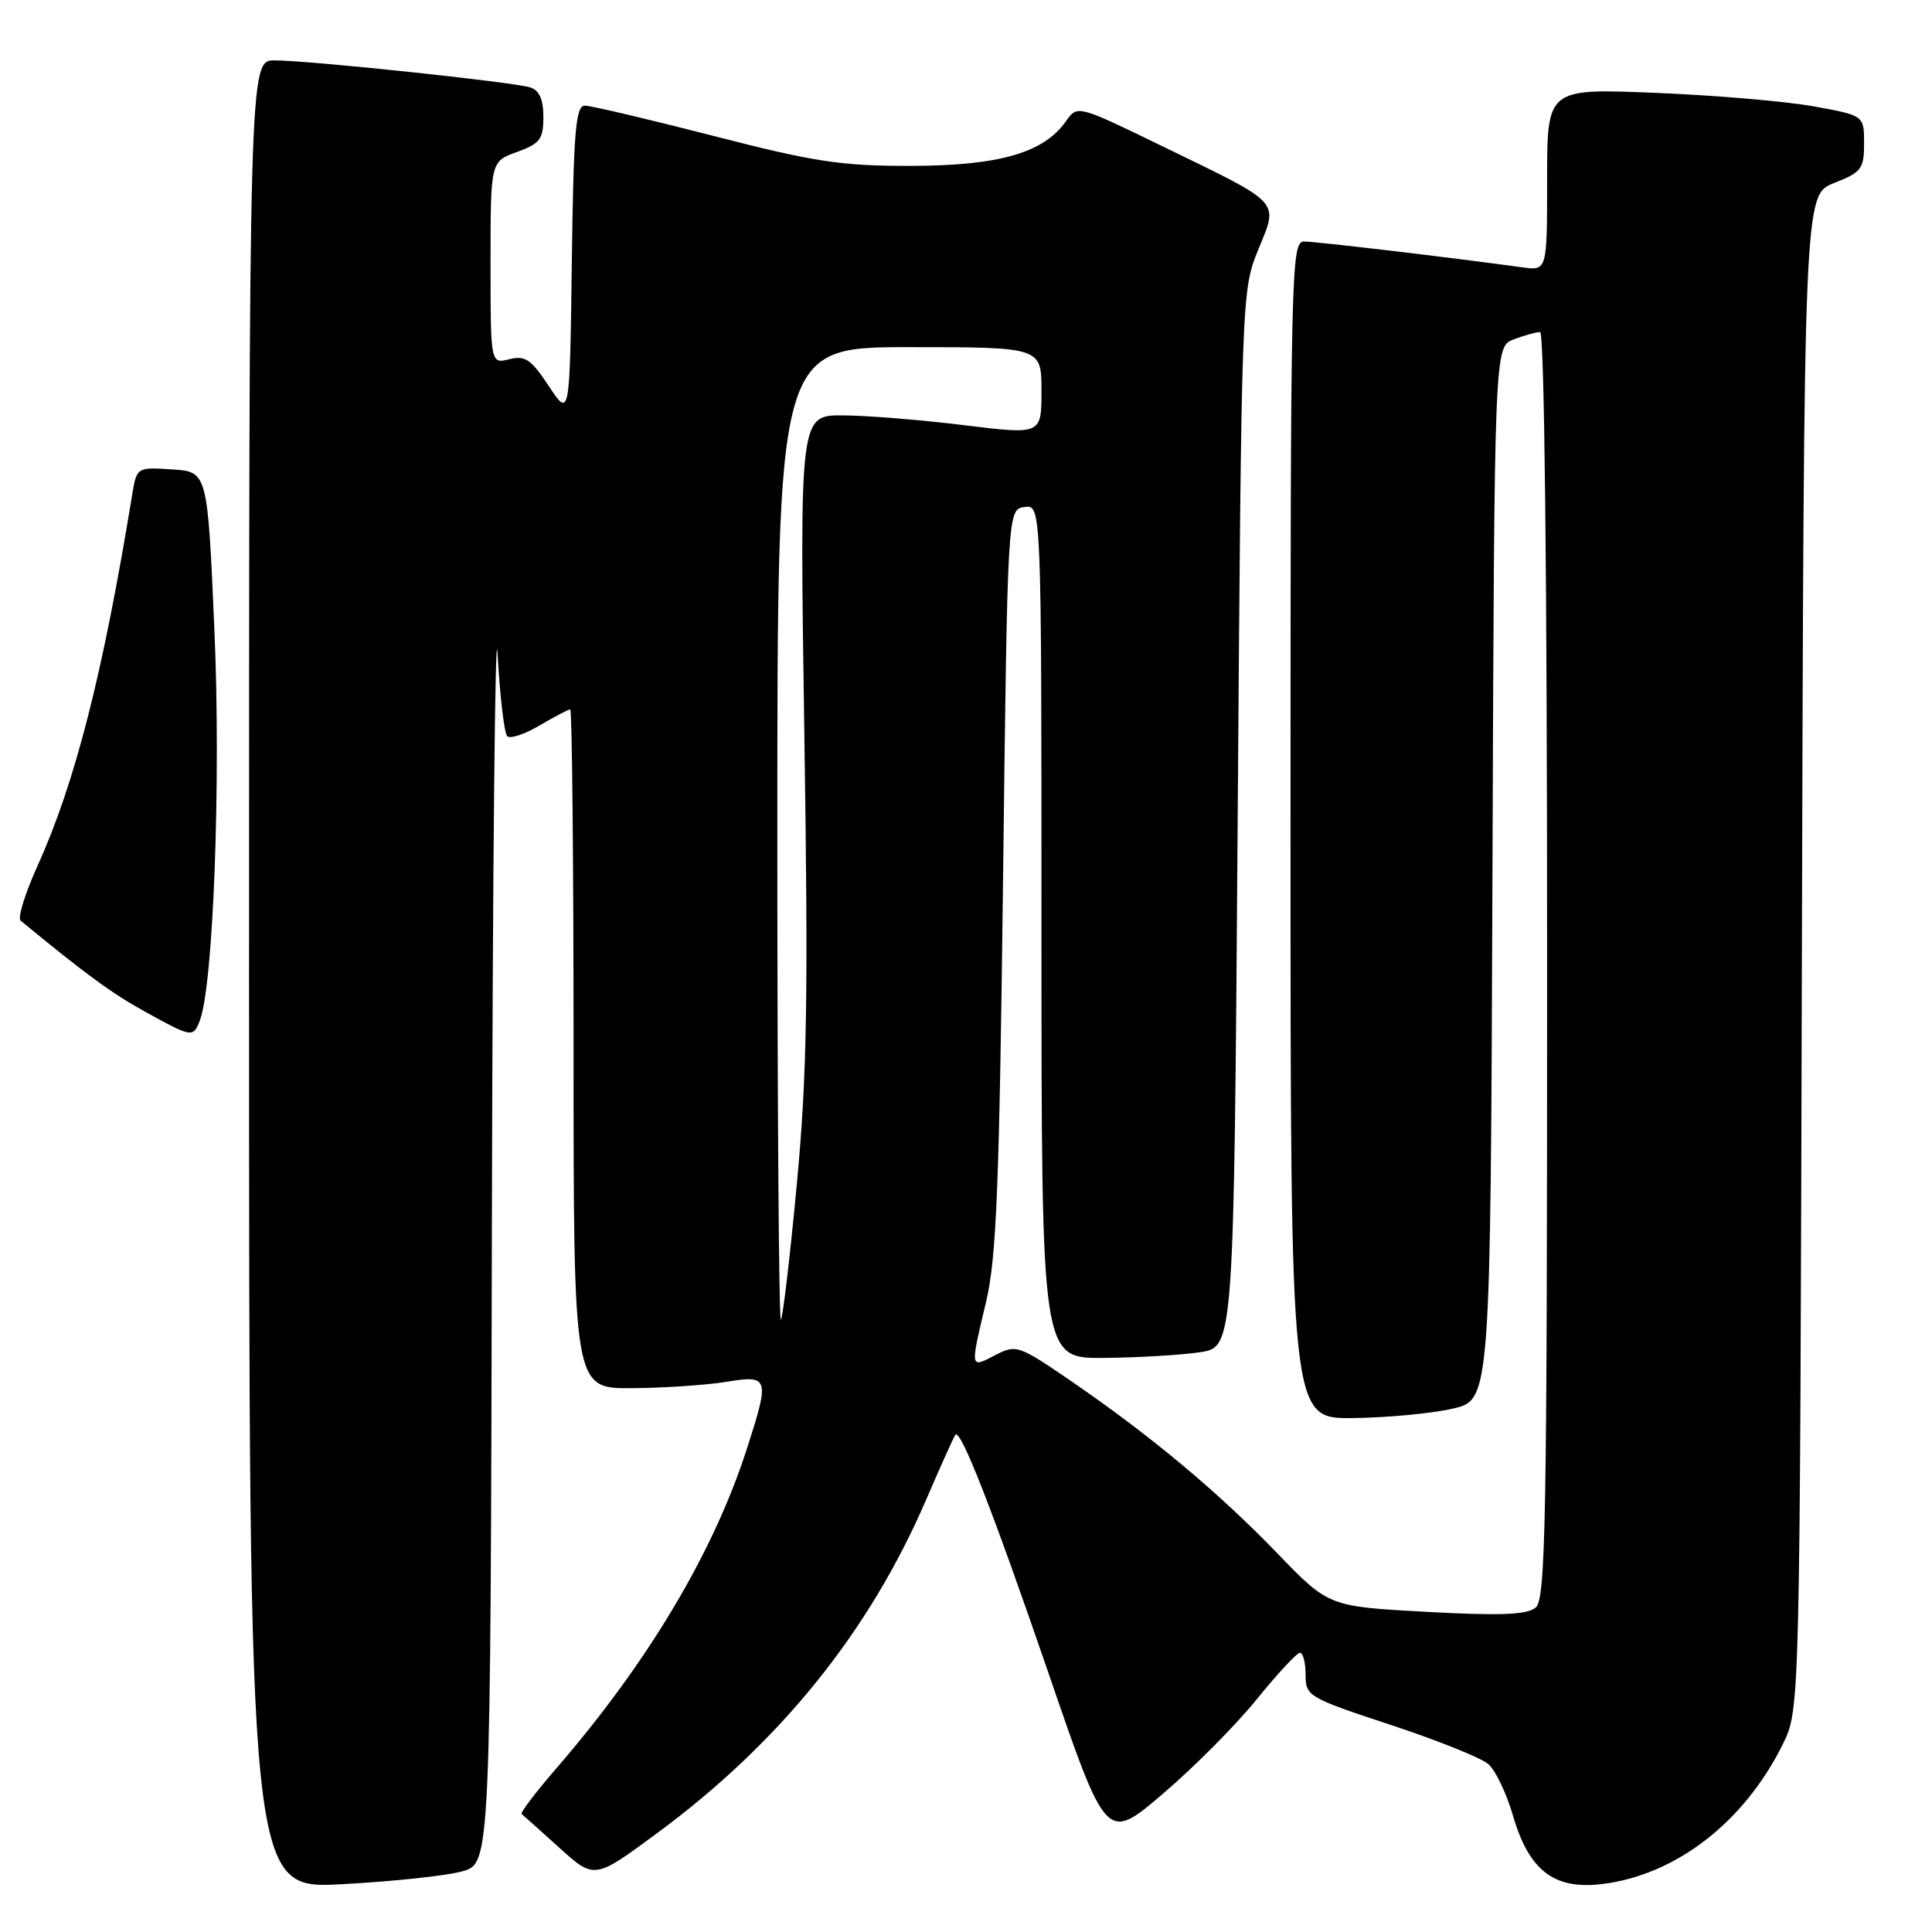<?xml version="1.0" encoding="UTF-8" standalone="no"?>
<!DOCTYPE svg PUBLIC "-//W3C//DTD SVG 1.1//EN" "http://www.w3.org/Graphics/SVG/1.1/DTD/svg11.dtd" >
<svg xmlns="http://www.w3.org/2000/svg" xmlns:xlink="http://www.w3.org/1999/xlink" version="1.1" viewBox="0 0 256 256">
 <g >
 <path fill="currentColor"
d=" M 61.25 247.96 C 65.00 246.91 65.00 246.91 65.18 161.70 C 65.28 114.84 65.62 81.08 65.93 86.67 C 66.24 92.27 66.82 97.16 67.21 97.55 C 67.60 97.93 69.53 97.29 71.51 96.12 C 73.49 94.96 75.31 94.00 75.56 94.00 C 75.80 94.00 76.00 114.25 76.00 139.00 C 76.00 184.00 76.00 184.00 83.75 183.94 C 88.01 183.91 93.64 183.53 96.25 183.10 C 101.92 182.17 102.02 182.51 98.93 192.08 C 94.49 205.80 85.85 220.28 73.74 234.29 C 70.99 237.47 68.91 240.20 69.12 240.37 C 69.33 240.53 71.59 242.55 74.13 244.85 C 78.77 249.04 78.77 249.04 87.13 242.86 C 103.39 230.84 115.19 216.20 122.73 198.69 C 124.67 194.19 126.41 190.32 126.60 190.11 C 127.30 189.32 131.49 200.03 138.96 221.78 C 146.61 244.07 146.61 244.07 154.07 237.70 C 158.18 234.20 163.78 228.56 166.52 225.17 C 169.26 221.78 171.84 219.01 172.25 219.00 C 172.66 219.00 173.00 220.31 173.00 221.92 C 173.00 224.75 173.34 224.95 184.25 228.55 C 190.44 230.59 196.27 232.93 197.21 233.75 C 198.16 234.57 199.62 237.64 200.47 240.56 C 202.58 247.82 205.89 250.39 212.17 249.66 C 222.00 248.51 231.12 241.47 236.25 231.08 C 238.50 226.50 238.50 226.50 238.76 126.16 C 239.03 25.83 239.03 25.83 243.01 24.26 C 246.66 22.83 247.00 22.38 247.00 19.00 C 247.00 15.30 247.00 15.30 240.25 14.08 C 236.54 13.42 227.09 12.61 219.25 12.30 C 205.00 11.72 205.00 11.72 205.00 23.80 C 205.00 35.87 205.00 35.87 201.75 35.43 C 192.27 34.12 174.35 32.00 172.79 32.00 C 171.08 32.00 171.00 35.69 171.00 110.00 C 171.00 188.00 171.00 188.00 179.25 187.90 C 183.79 187.85 189.75 187.29 192.50 186.65 C 197.50 185.49 197.50 185.49 197.76 115.72 C 198.01 45.95 198.01 45.95 200.57 44.97 C 201.98 44.44 203.55 44.00 204.07 44.00 C 204.64 44.00 205.00 76.52 205.00 127.88 C 205.00 201.73 204.82 211.91 203.48 213.02 C 202.33 213.97 198.83 214.11 189.01 213.58 C 176.06 212.87 176.06 212.87 169.28 205.85 C 161.46 197.75 152.63 190.36 142.13 183.14 C 134.96 178.22 134.67 178.12 131.88 179.56 C 128.50 181.31 128.53 181.48 130.66 172.50 C 132.04 166.69 132.42 157.19 132.91 116.50 C 133.50 67.50 133.50 67.50 135.75 67.18 C 138.00 66.86 138.00 66.86 138.00 123.43 C 138.00 180.00 138.00 180.00 146.25 179.93 C 150.79 179.89 156.53 179.55 159.00 179.18 C 163.50 178.50 163.50 178.50 164.00 108.50 C 164.50 39.09 164.52 38.45 166.72 33.09 C 169.41 26.50 170.02 27.15 154.13 19.43 C 142.76 13.90 142.76 13.90 141.25 16.06 C 138.31 20.25 132.43 21.95 120.77 21.98 C 111.47 22.00 107.98 21.47 94.50 18.00 C 85.95 15.80 78.30 14.00 77.50 14.00 C 76.28 14.00 76.00 17.35 75.77 34.68 C 75.50 55.36 75.50 55.36 72.73 51.17 C 70.38 47.61 69.58 47.07 67.48 47.60 C 65.00 48.22 65.00 48.22 65.00 34.81 C 65.00 21.40 65.00 21.40 68.50 20.14 C 71.56 19.03 72.00 18.44 72.00 15.50 C 72.00 13.17 71.46 11.96 70.25 11.58 C 68.01 10.87 40.86 8.00 36.39 8.00 C 33.00 8.00 33.00 8.00 33.00 129.15 C 33.00 250.31 33.00 250.31 45.25 249.67 C 51.99 249.31 59.19 248.55 61.25 247.96 Z  M 26.47 135.25 C 28.27 130.61 29.29 103.52 28.41 83.50 C 27.50 62.50 27.50 62.50 22.81 62.20 C 18.11 61.89 18.11 61.89 17.49 65.70 C 13.64 89.28 9.94 103.77 4.98 114.71 C 3.32 118.37 2.31 121.65 2.73 121.99 C 11.37 129.10 14.84 131.64 19.23 134.06 C 25.45 137.49 25.59 137.51 26.47 135.25 Z  M 103.00 110.67 C 103.00 46.00 103.00 46.00 120.50 46.00 C 138.00 46.00 138.00 46.00 138.00 51.80 C 138.00 57.60 138.00 57.60 127.75 56.34 C 122.11 55.64 114.90 55.06 111.72 55.04 C 105.95 55.00 105.95 55.00 106.58 97.25 C 107.11 132.31 106.94 142.47 105.58 156.95 C 104.68 166.54 103.73 174.60 103.47 174.86 C 103.21 175.12 103.00 146.23 103.00 110.67 Z "/>
</g>
</svg>